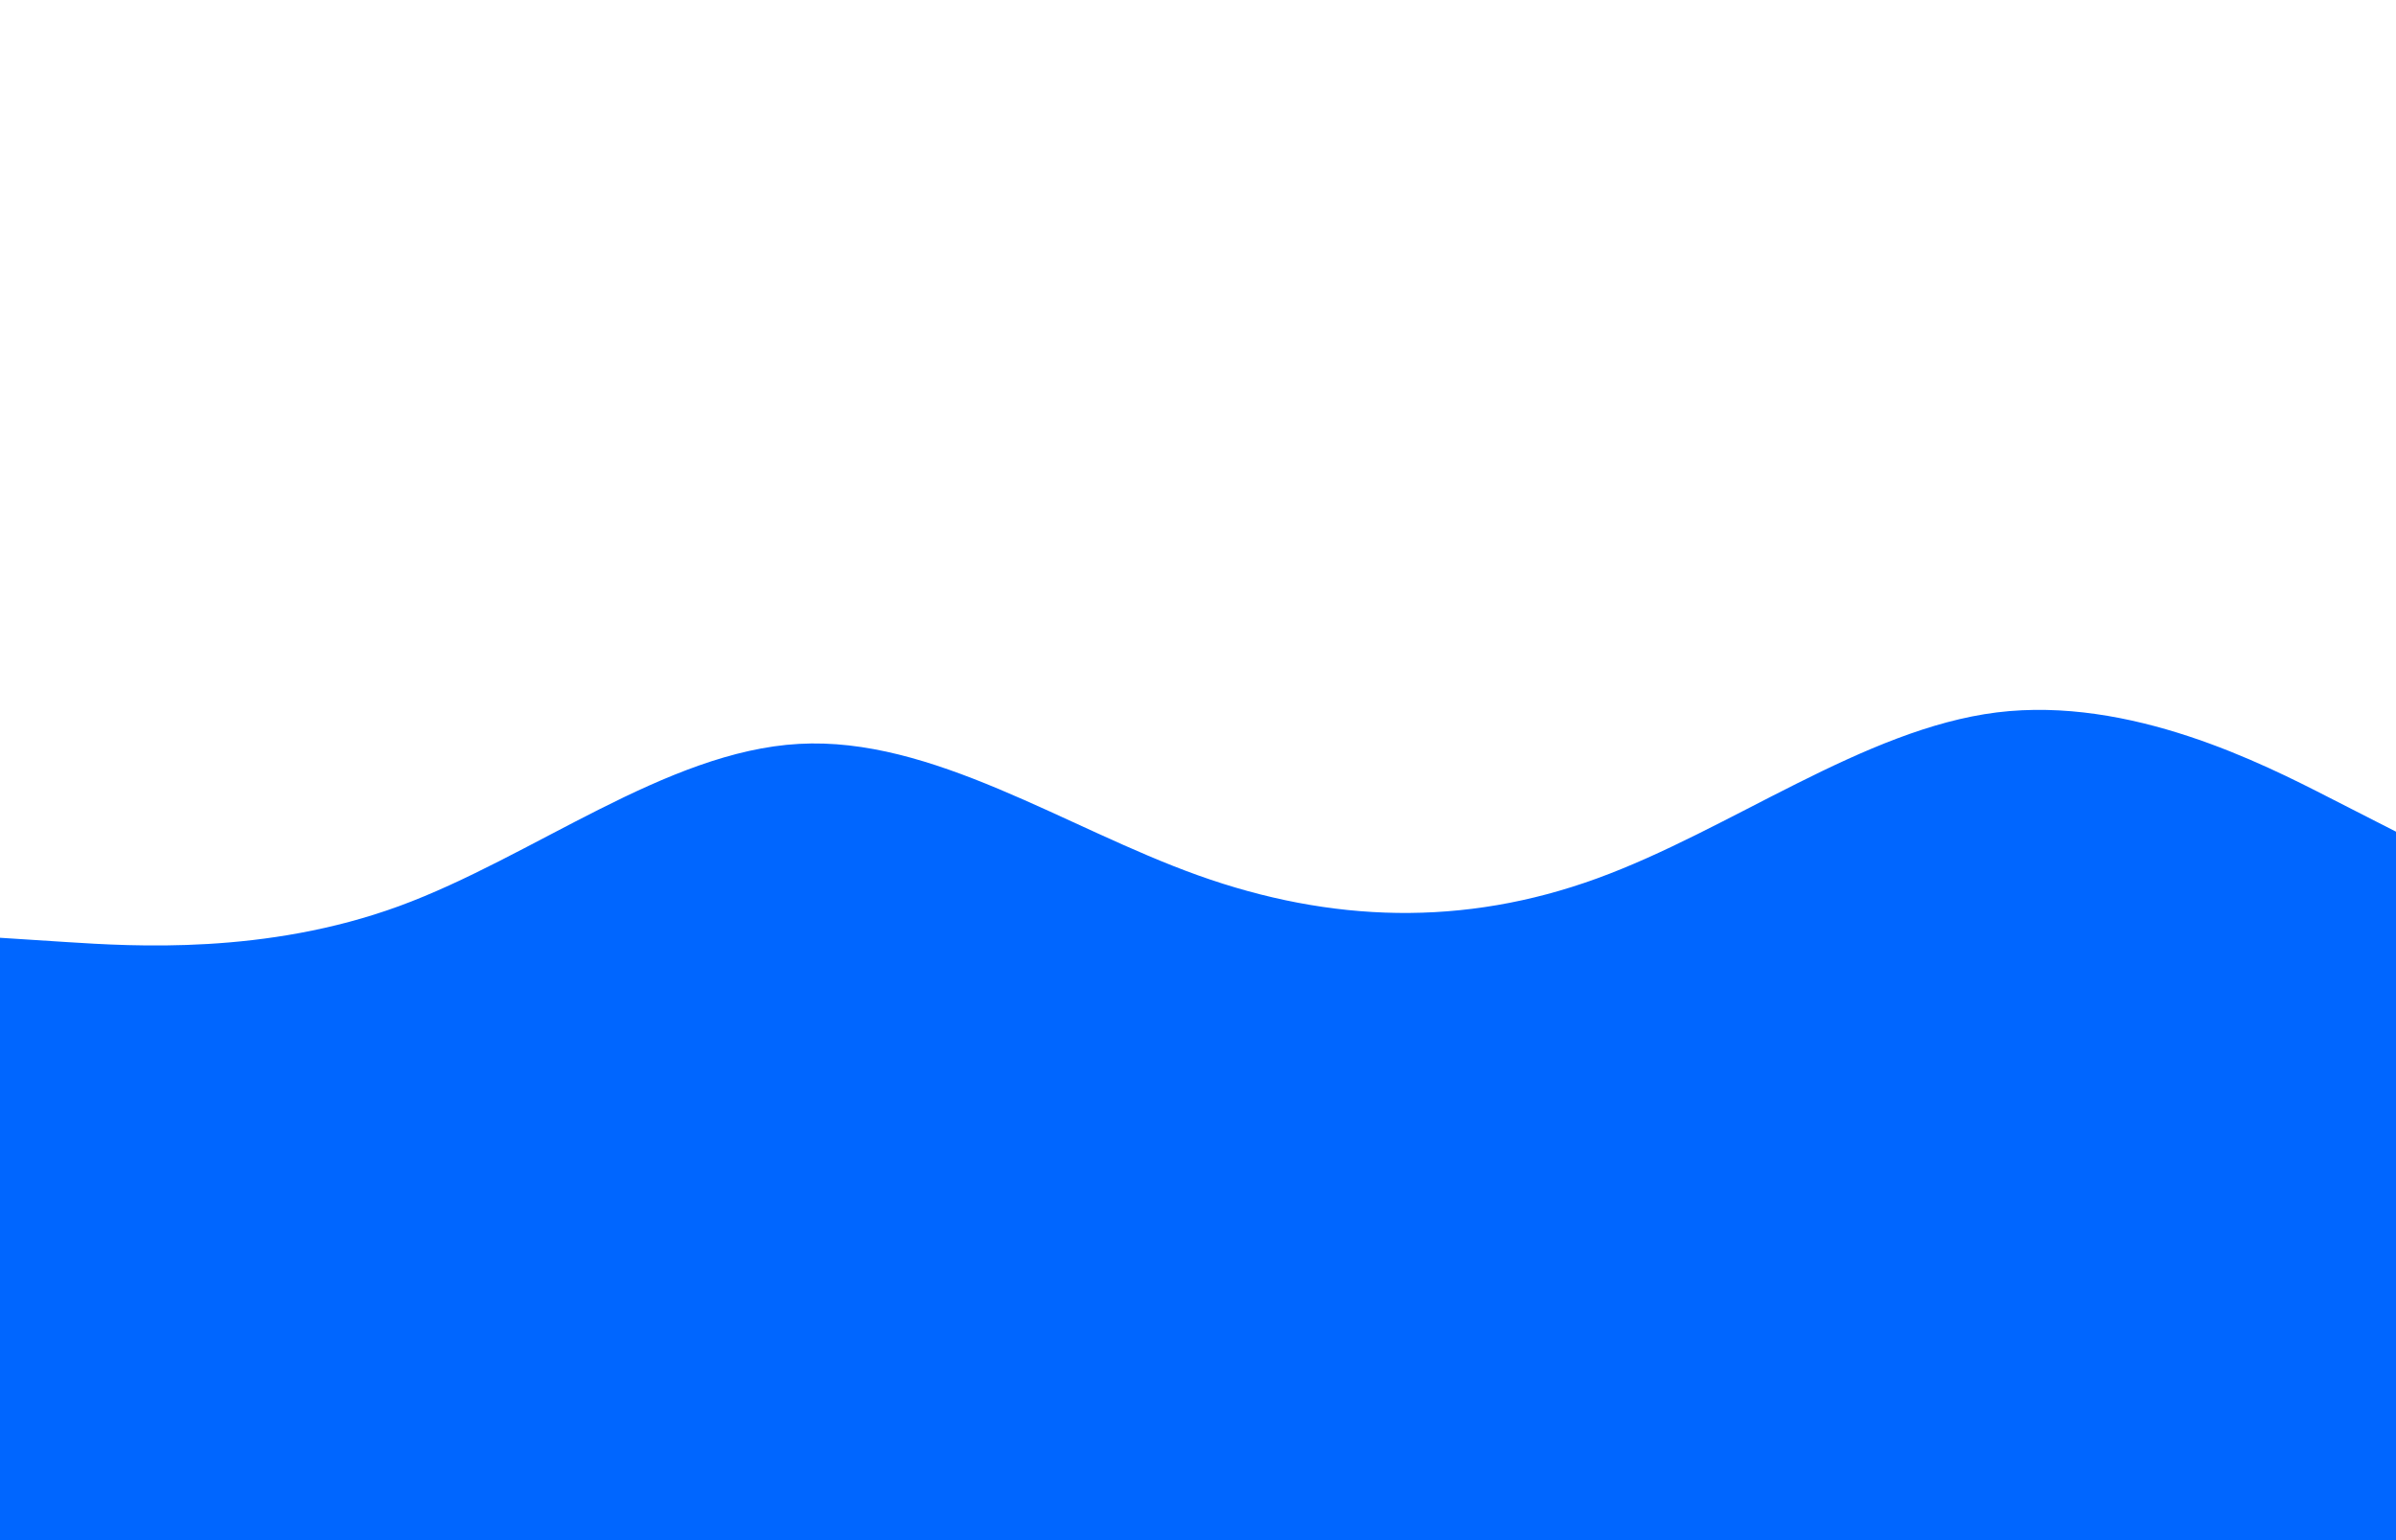 <svg id="visual" viewBox="0 0 1400 900" width="1400" height="900" xmlns="http://www.w3.org/2000/svg" xmlns:xlink="http://www.w3.org/1999/xlink" version="1.1"><path d="M0 548L38.8 550.5C77.7 553 155.3 558 233.2 529.5C311 501 389 439 466.8 434.7C544.7 430.3 622.3 483.7 700 511.5C777.7 539.3 855.3 541.7 933.2 513.3C1011 485 1089 426 1166.8 416.3C1244.7 406.7 1322.3 446.3 1361.2 466.2L1400 486L1400 901L1361.2 901C1322.3 901 1244.7 901 1166.8 901C1089 901 1011 901 933.2 901C855.3 901 777.7 901 700 901C622.3 901 544.7 901 466.8 901C389 901 311 901 233.2 901C155.3 901 77.7 901 38.8 901L0 901Z" fill="#0066FF" stroke-linecap="round" stroke-linejoin="miter"></path></svg>